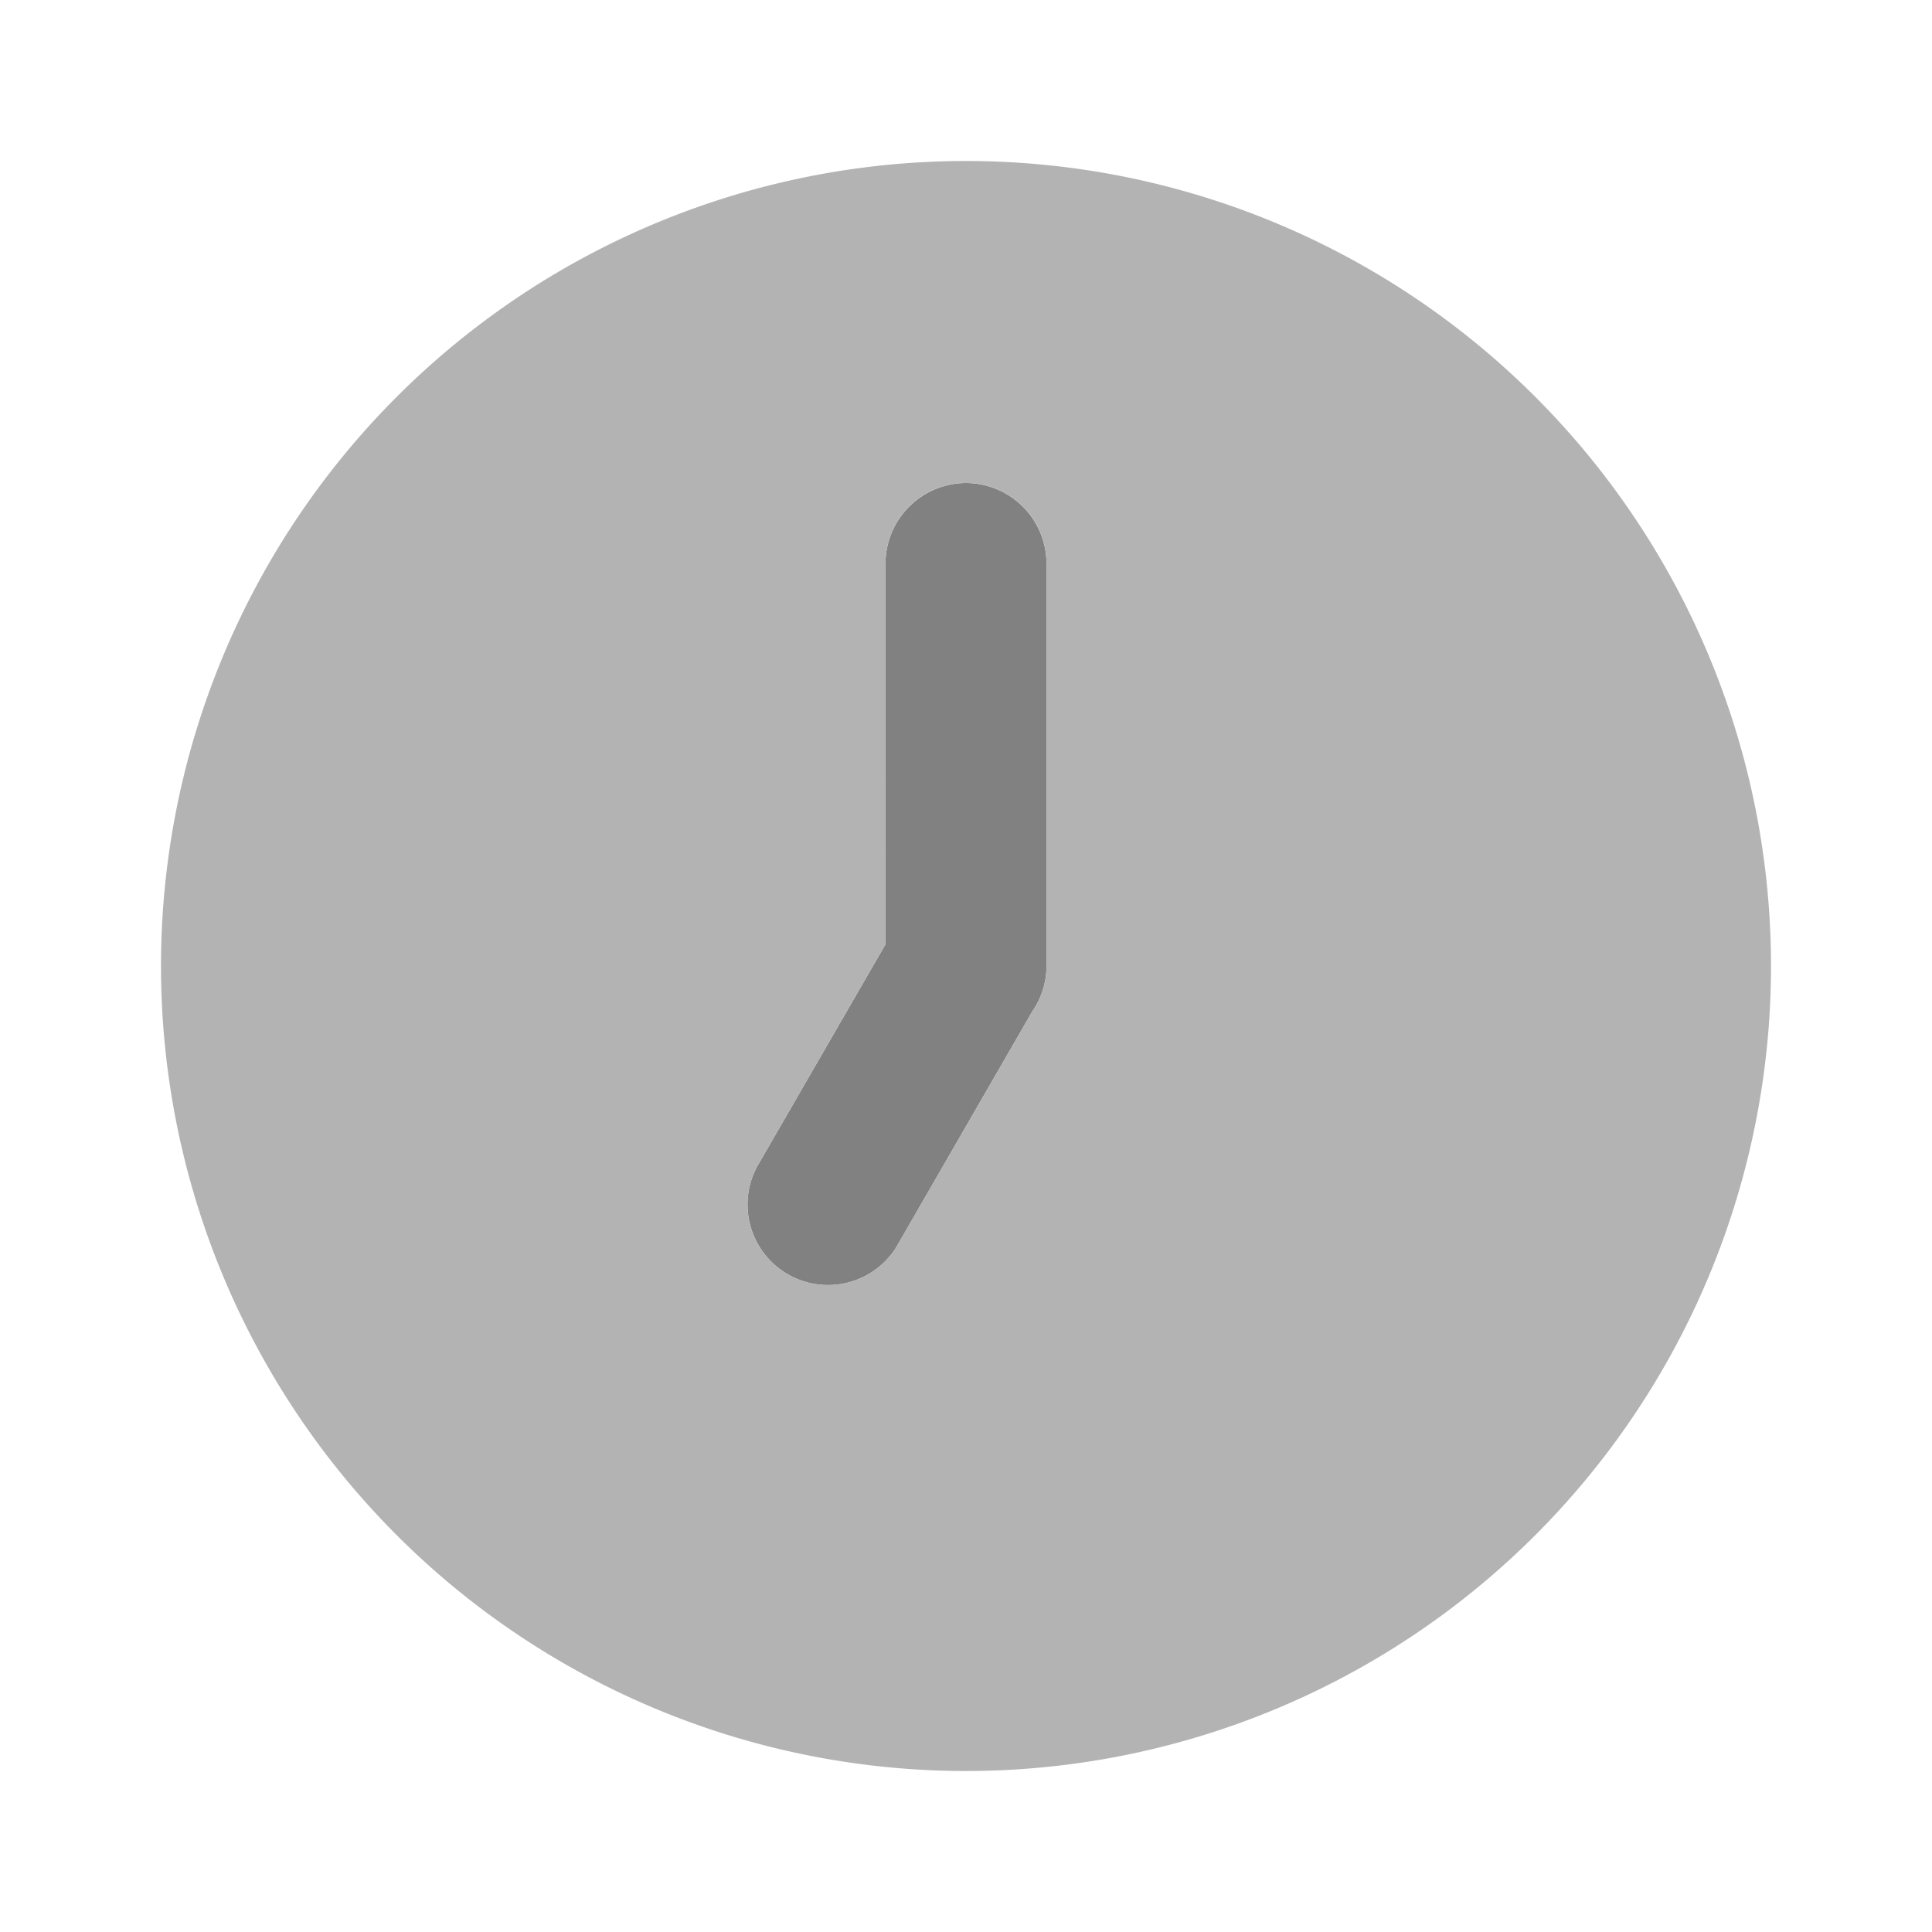 <svg xmlns="http://www.w3.org/2000/svg" width="24" height="24" fill="none" viewBox="0 0 24 24">
  <path fill="#818181" d="M12 6a1.003 1.003 0 00-1 1v4.73L9.4 14.5a1 1 0 001.73 1l1.69-2.93A.999.999 0 0013 12V7a1.003 1.003 0 00-1-1z"/>
  <path fill="#B3B3B3" d="M12 2a10 10 0 100 20 10 10 0 000-20zm1 10a.999.999 0 01-.18.57l-1.69 2.93a1 1 0 01-1.73-1l1.6-2.77V7a1 1 0 012 0v5z"/>
</svg>
